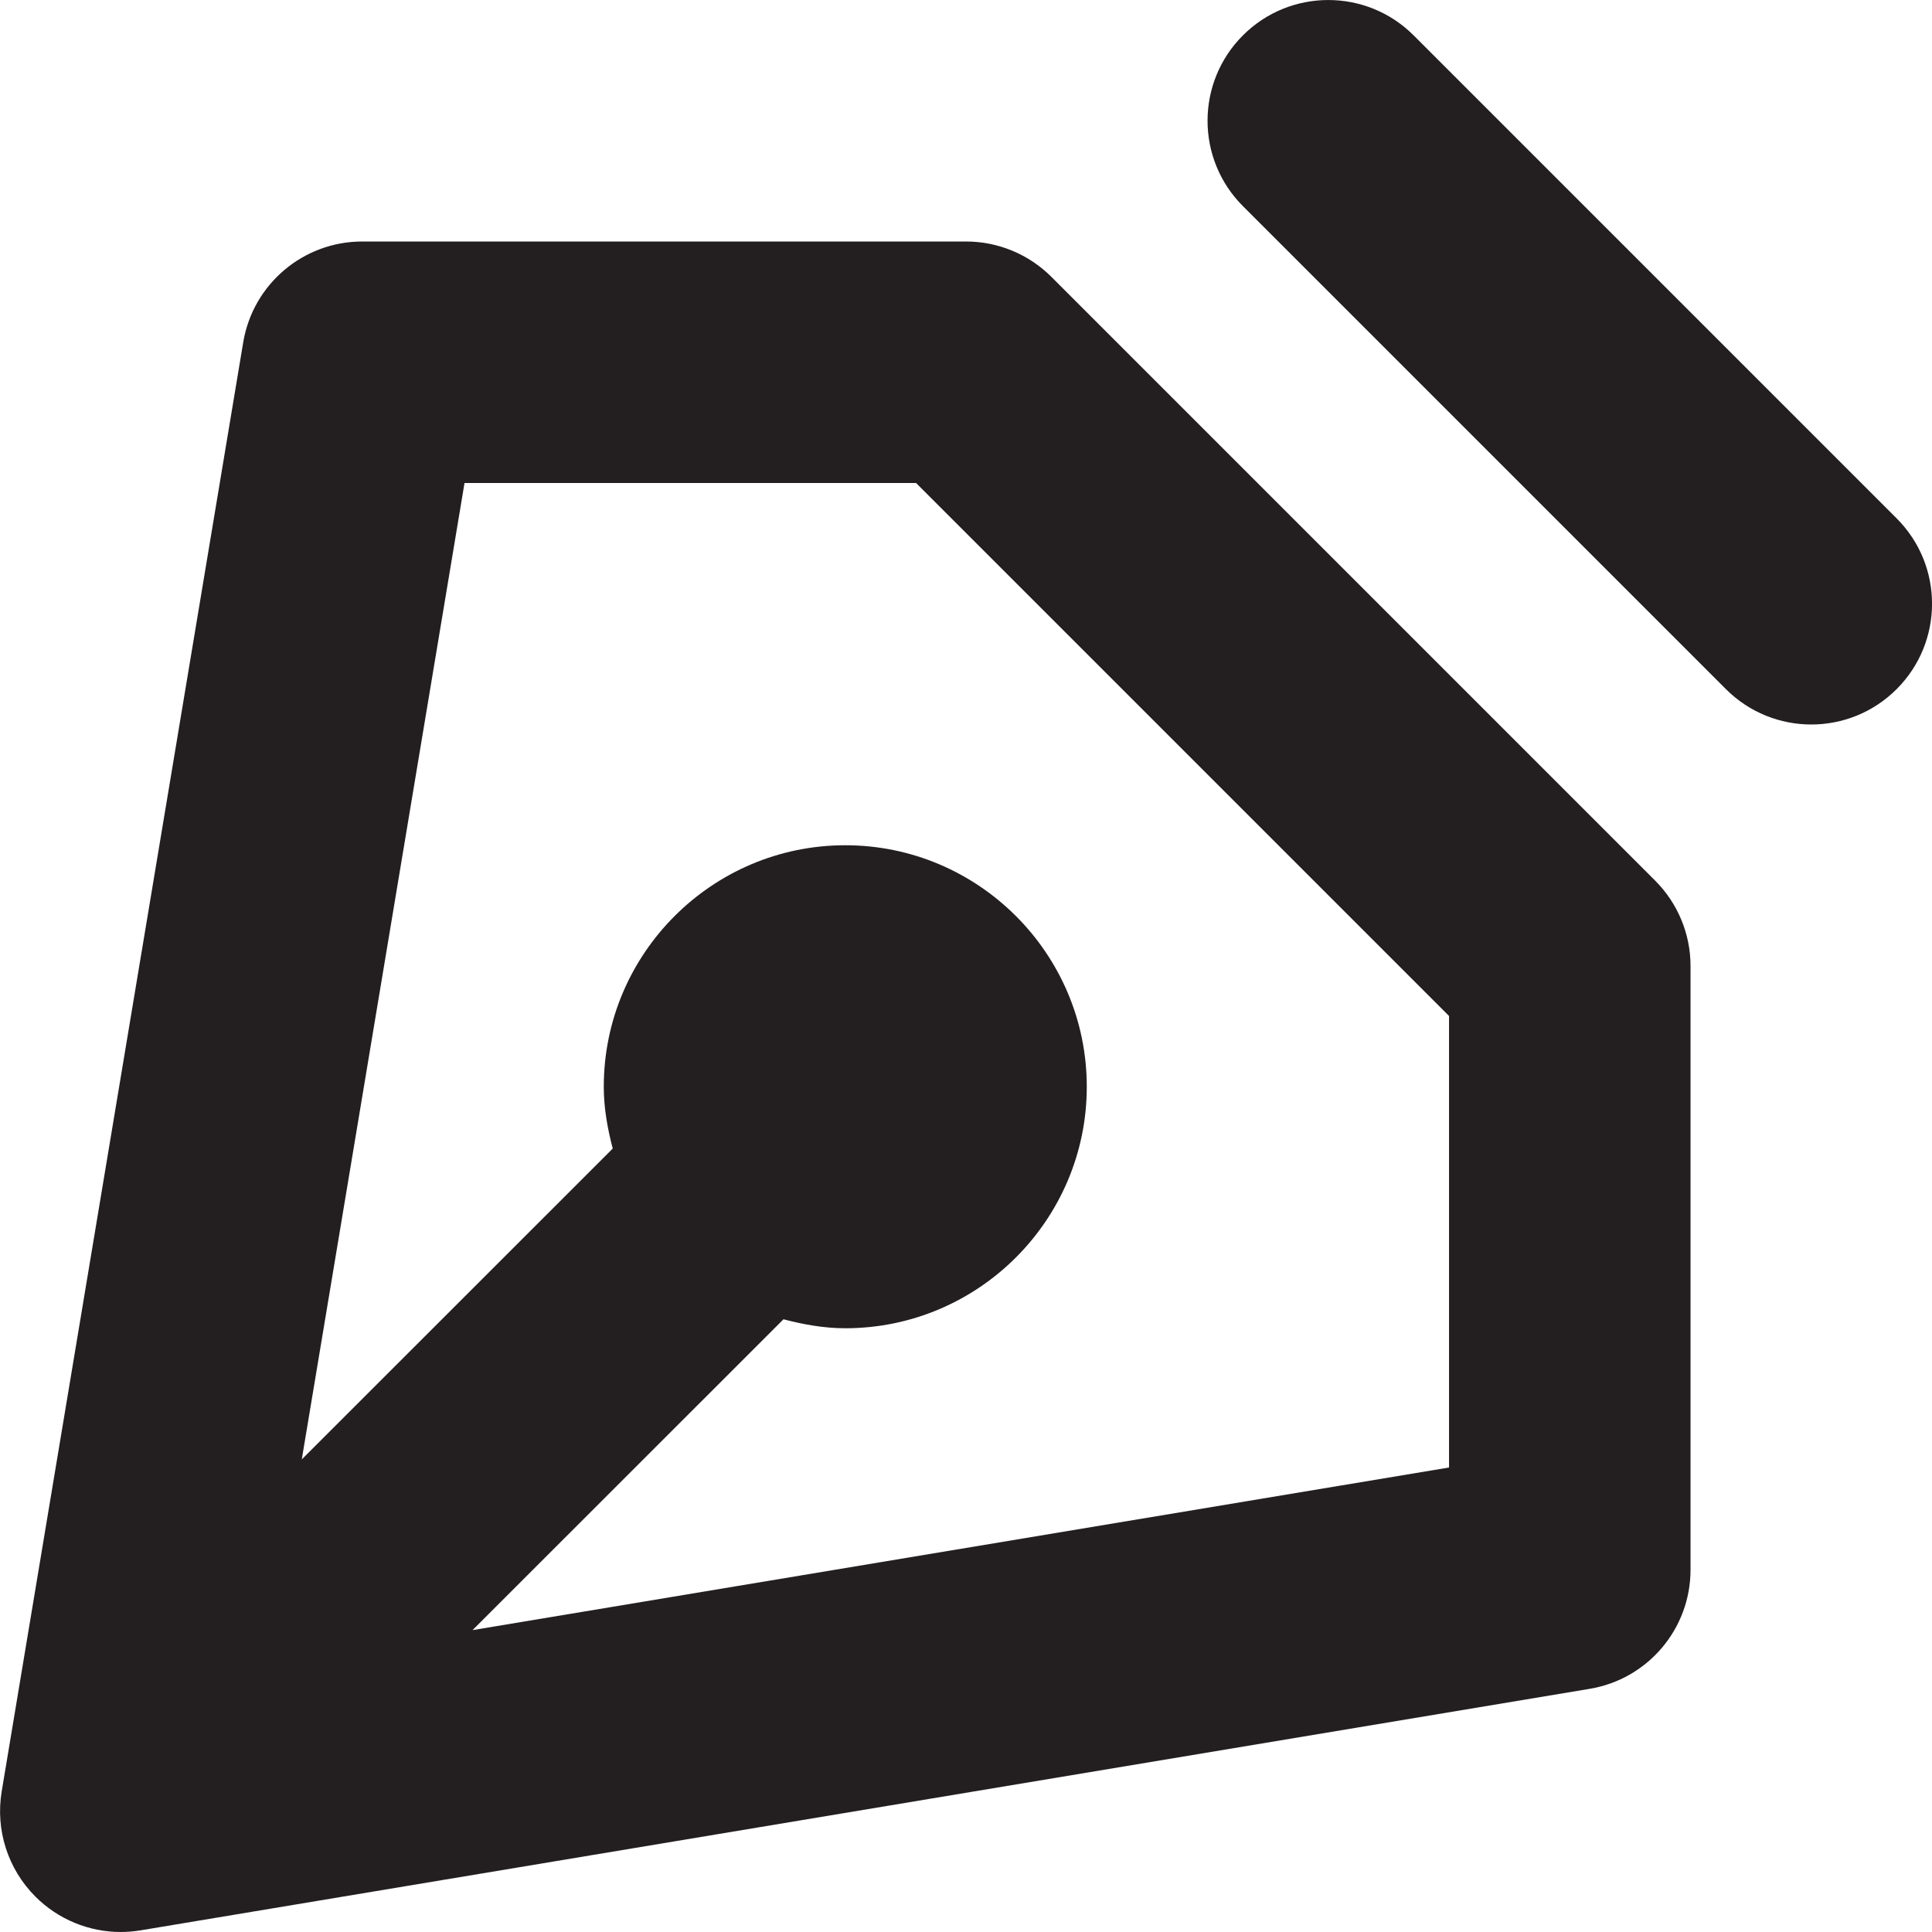 <?xml version="1.0" encoding="utf-8"?>
<!-- Generator: Adobe Illustrator 16.0.0, SVG Export Plug-In . SVG Version: 6.00 Build 0)  -->
<!DOCTYPE svg PUBLIC "-//W3C//DTD SVG 1.0//EN" "http://www.w3.org/TR/2001/REC-SVG-20010904/DTD/svg10.dtd">
<svg version="1.0" id="Layer_1" xmlns="http://www.w3.org/2000/svg" xmlns:xlink="http://www.w3.org/1999/xlink" x="0px" y="0px"
	 width="64px" height="64px" viewBox="0 0 64 64" enable-background="new 0 0 64 64" xml:space="preserve">
<g>
	<path fill="#231F20" d="M34.829,9.172C34.079,8.422,33.063,8,32.001,8h-20c-1.957,0-3.625,1.414-3.945,3.344l-8,48
		c-0.211,1.273,0.203,2.57,1.117,3.484C1.931,63.586,2.95,64,4.001,64c0.219,0,0.438-0.02,0.656-0.055l48-8
		c1.93-0.32,3.344-1.988,3.344-3.945V32c0-1.062-0.422-2.078-1.172-2.828L34.829,9.172z M48.001,48.613L15.653,54l10.301-10.297
		C26.614,43.875,27.29,44,28.001,44c4.41,0,8-3.59,8-8s-3.59-8-8-8s-8,3.59-8,8c0,0.711,0.125,1.391,0.297,2.047L9.997,48.344
		L15.388,16h14.957l17.656,17.656V48.613z"/>
	<path fill="#231F20" d="M62.829,17.172l-16-16c-1.562-1.562-4.094-1.562-5.656,0s-1.562,4.094,0,5.656l16,16
		C57.954,23.609,58.978,24,60.001,24s2.047-0.391,2.828-1.172C64.392,21.266,64.392,18.734,62.829,17.172z"/>
</g>
</svg>
